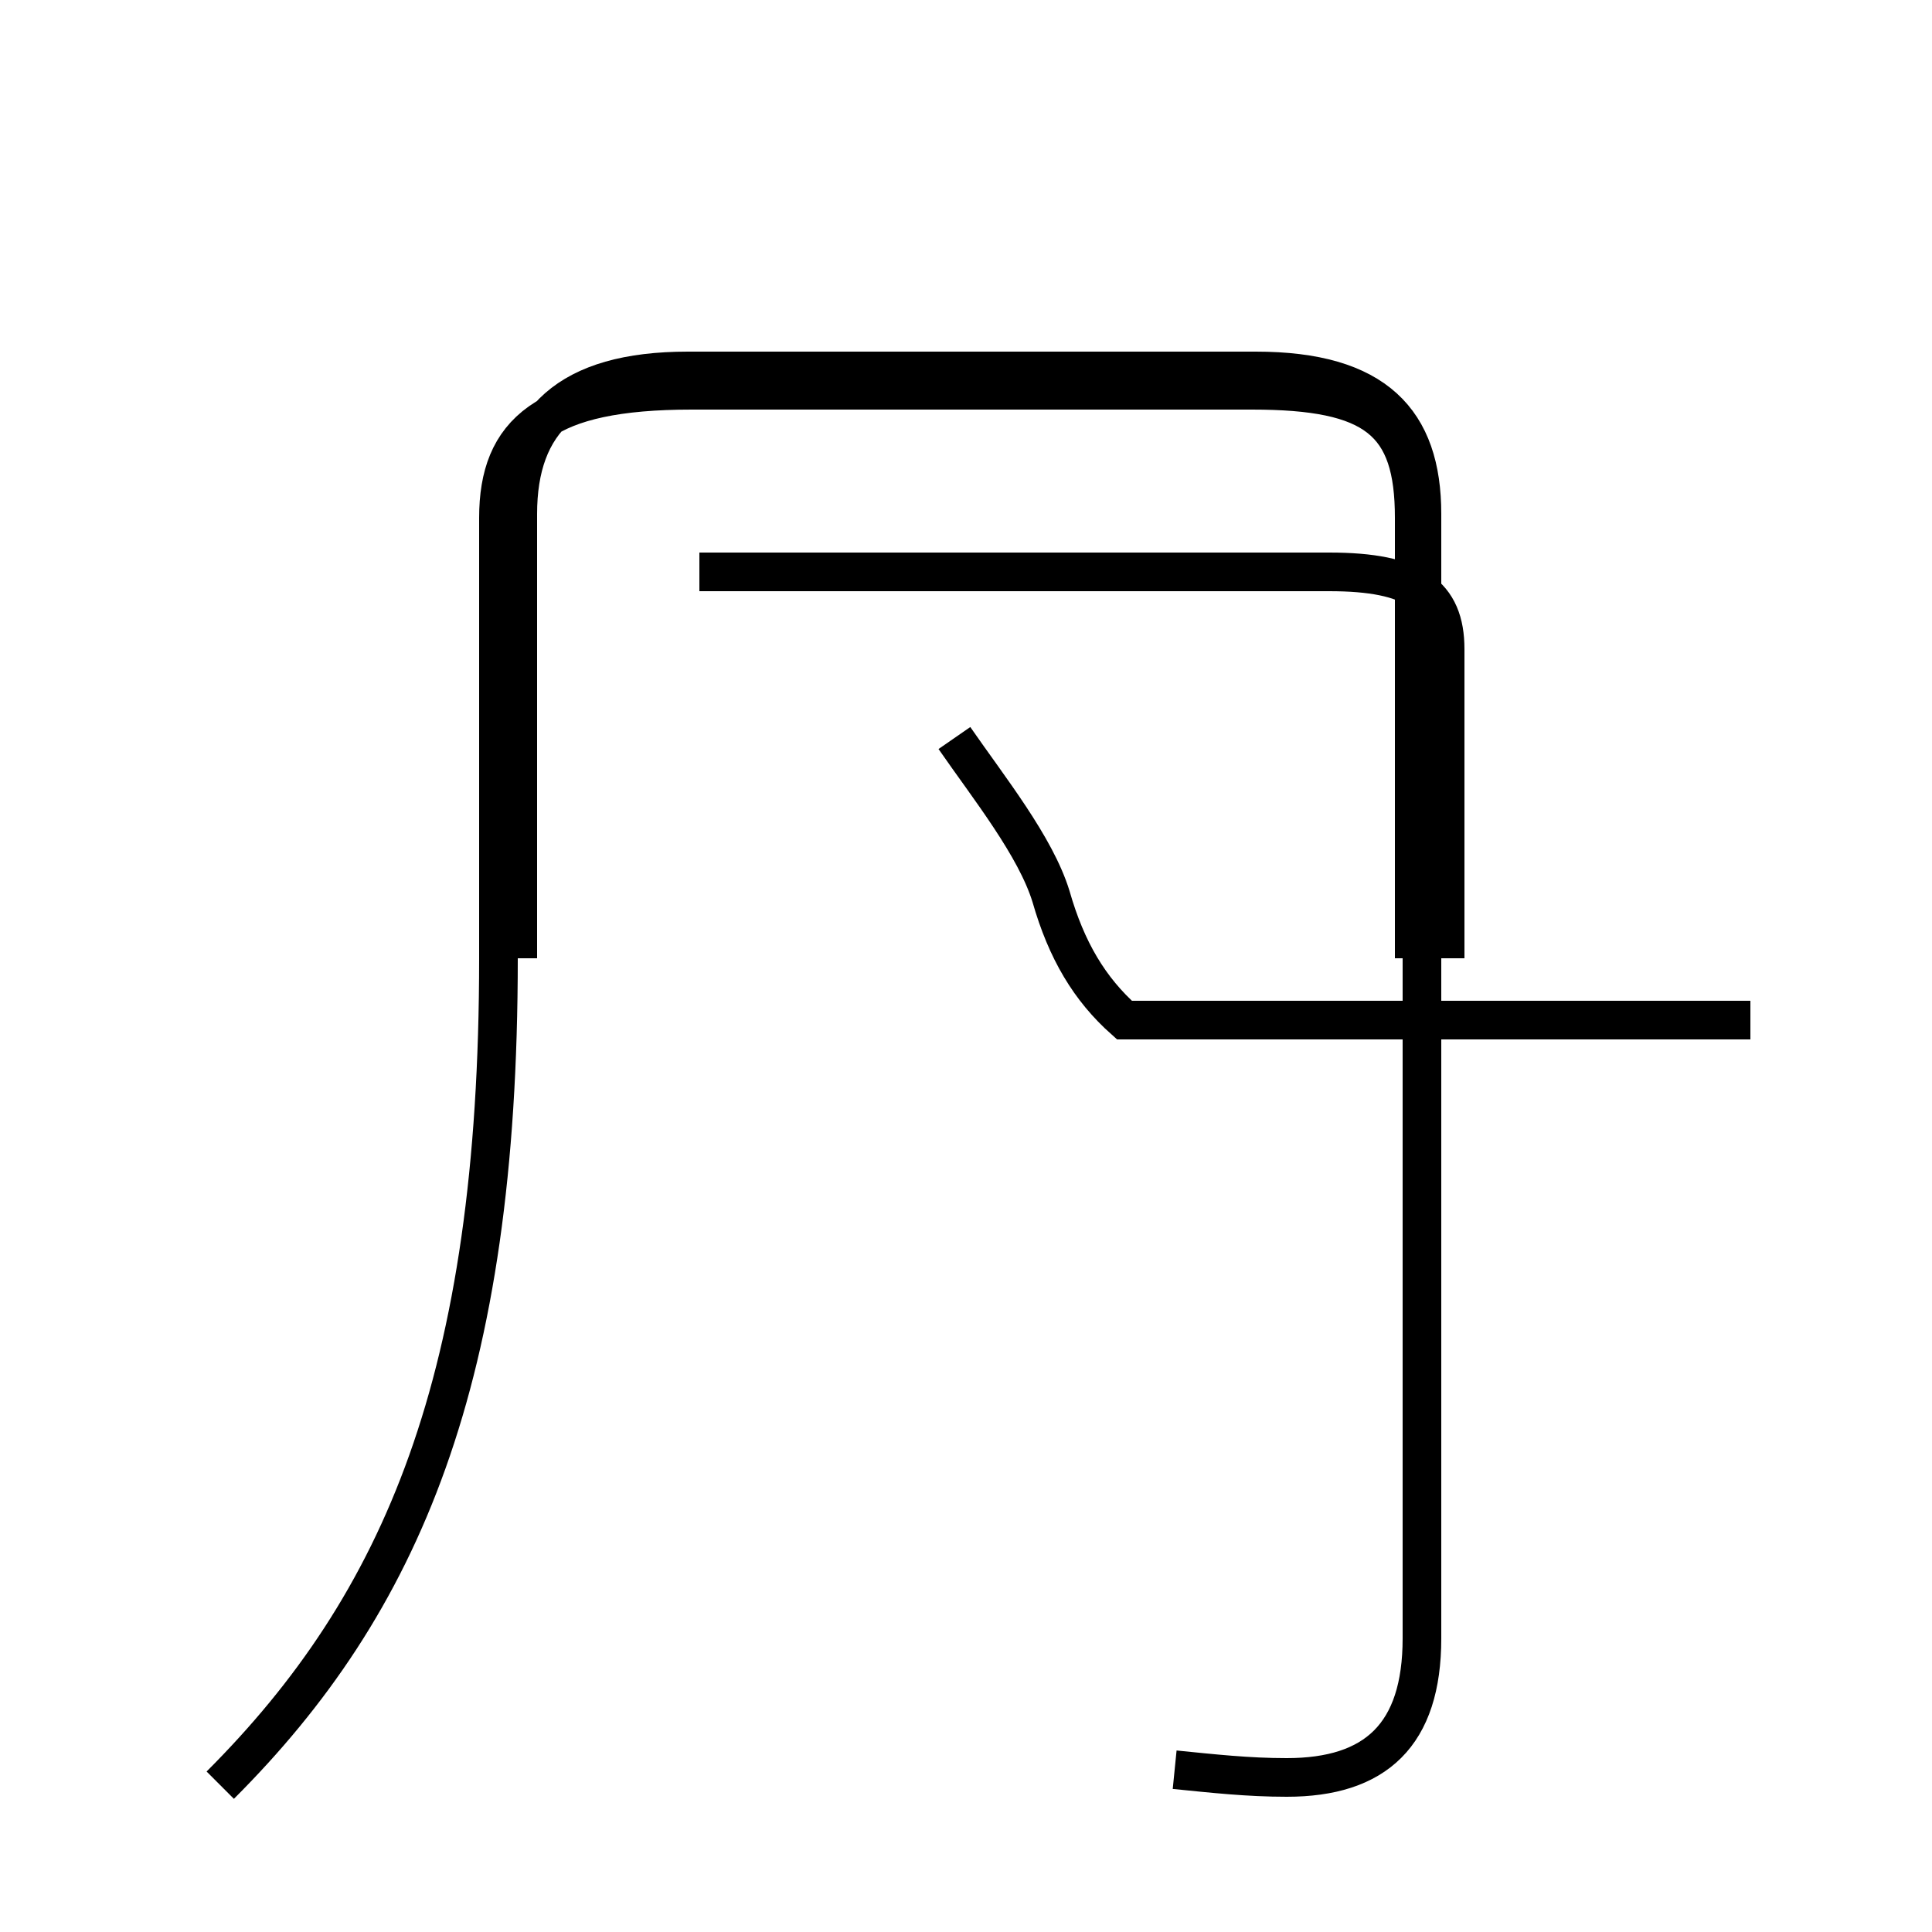 <?xml version='1.0' encoding='utf8'?>
<svg viewBox="0.0 -44.0 50.0 50.0" version="1.1" xmlns="http://www.w3.org/2000/svg">
<rect x="0.0" y="-44.0" width="50.0" height="50.0" fill="#808080" stroke="none"/>
<rect x="-1000" y="-1000" width="2000" height="2000" stroke="white" fill="white"/>
<g style="fill:none; stroke:#000000;  stroke-width:1">
<path d="M 24.7 24.9 C 25.6 23.6 26.8 22.1 27.2 20.8 C 27.6 19.4 28.2 18.4 29.1 17.6 L 45.3 17.6 M 30.4 -1.8 C 31.4 -1.9 32.3 -2.0 33.3 -2.0 C 35.6 -2.0 36.8 -0.9 36.8 1.6 L 36.8 30.7 C 36.8 33.1 35.6 34.4 32.5 34.4 L 17.8 34.4 C 14.7 34.4 13.4 33.1 13.4 30.7 L 13.4 19.2 M 18.1 29.2 L 34.4 29.2 C 36.6 29.2 37.4 28.6 37.4 27.2 L 37.4 19.2 M 5.7 -2.2 C 10.4 2.5 12.9 8.3 12.9 19.2 L 12.9 30.6 C 12.9 32.8 14.1 33.9 17.9 33.9 L 32.4 33.9 C 35.6 33.9 36.6 33.1 36.6 30.6 L 36.6 19.2" transform="scale(1, -1)" />
</g>
</svg>